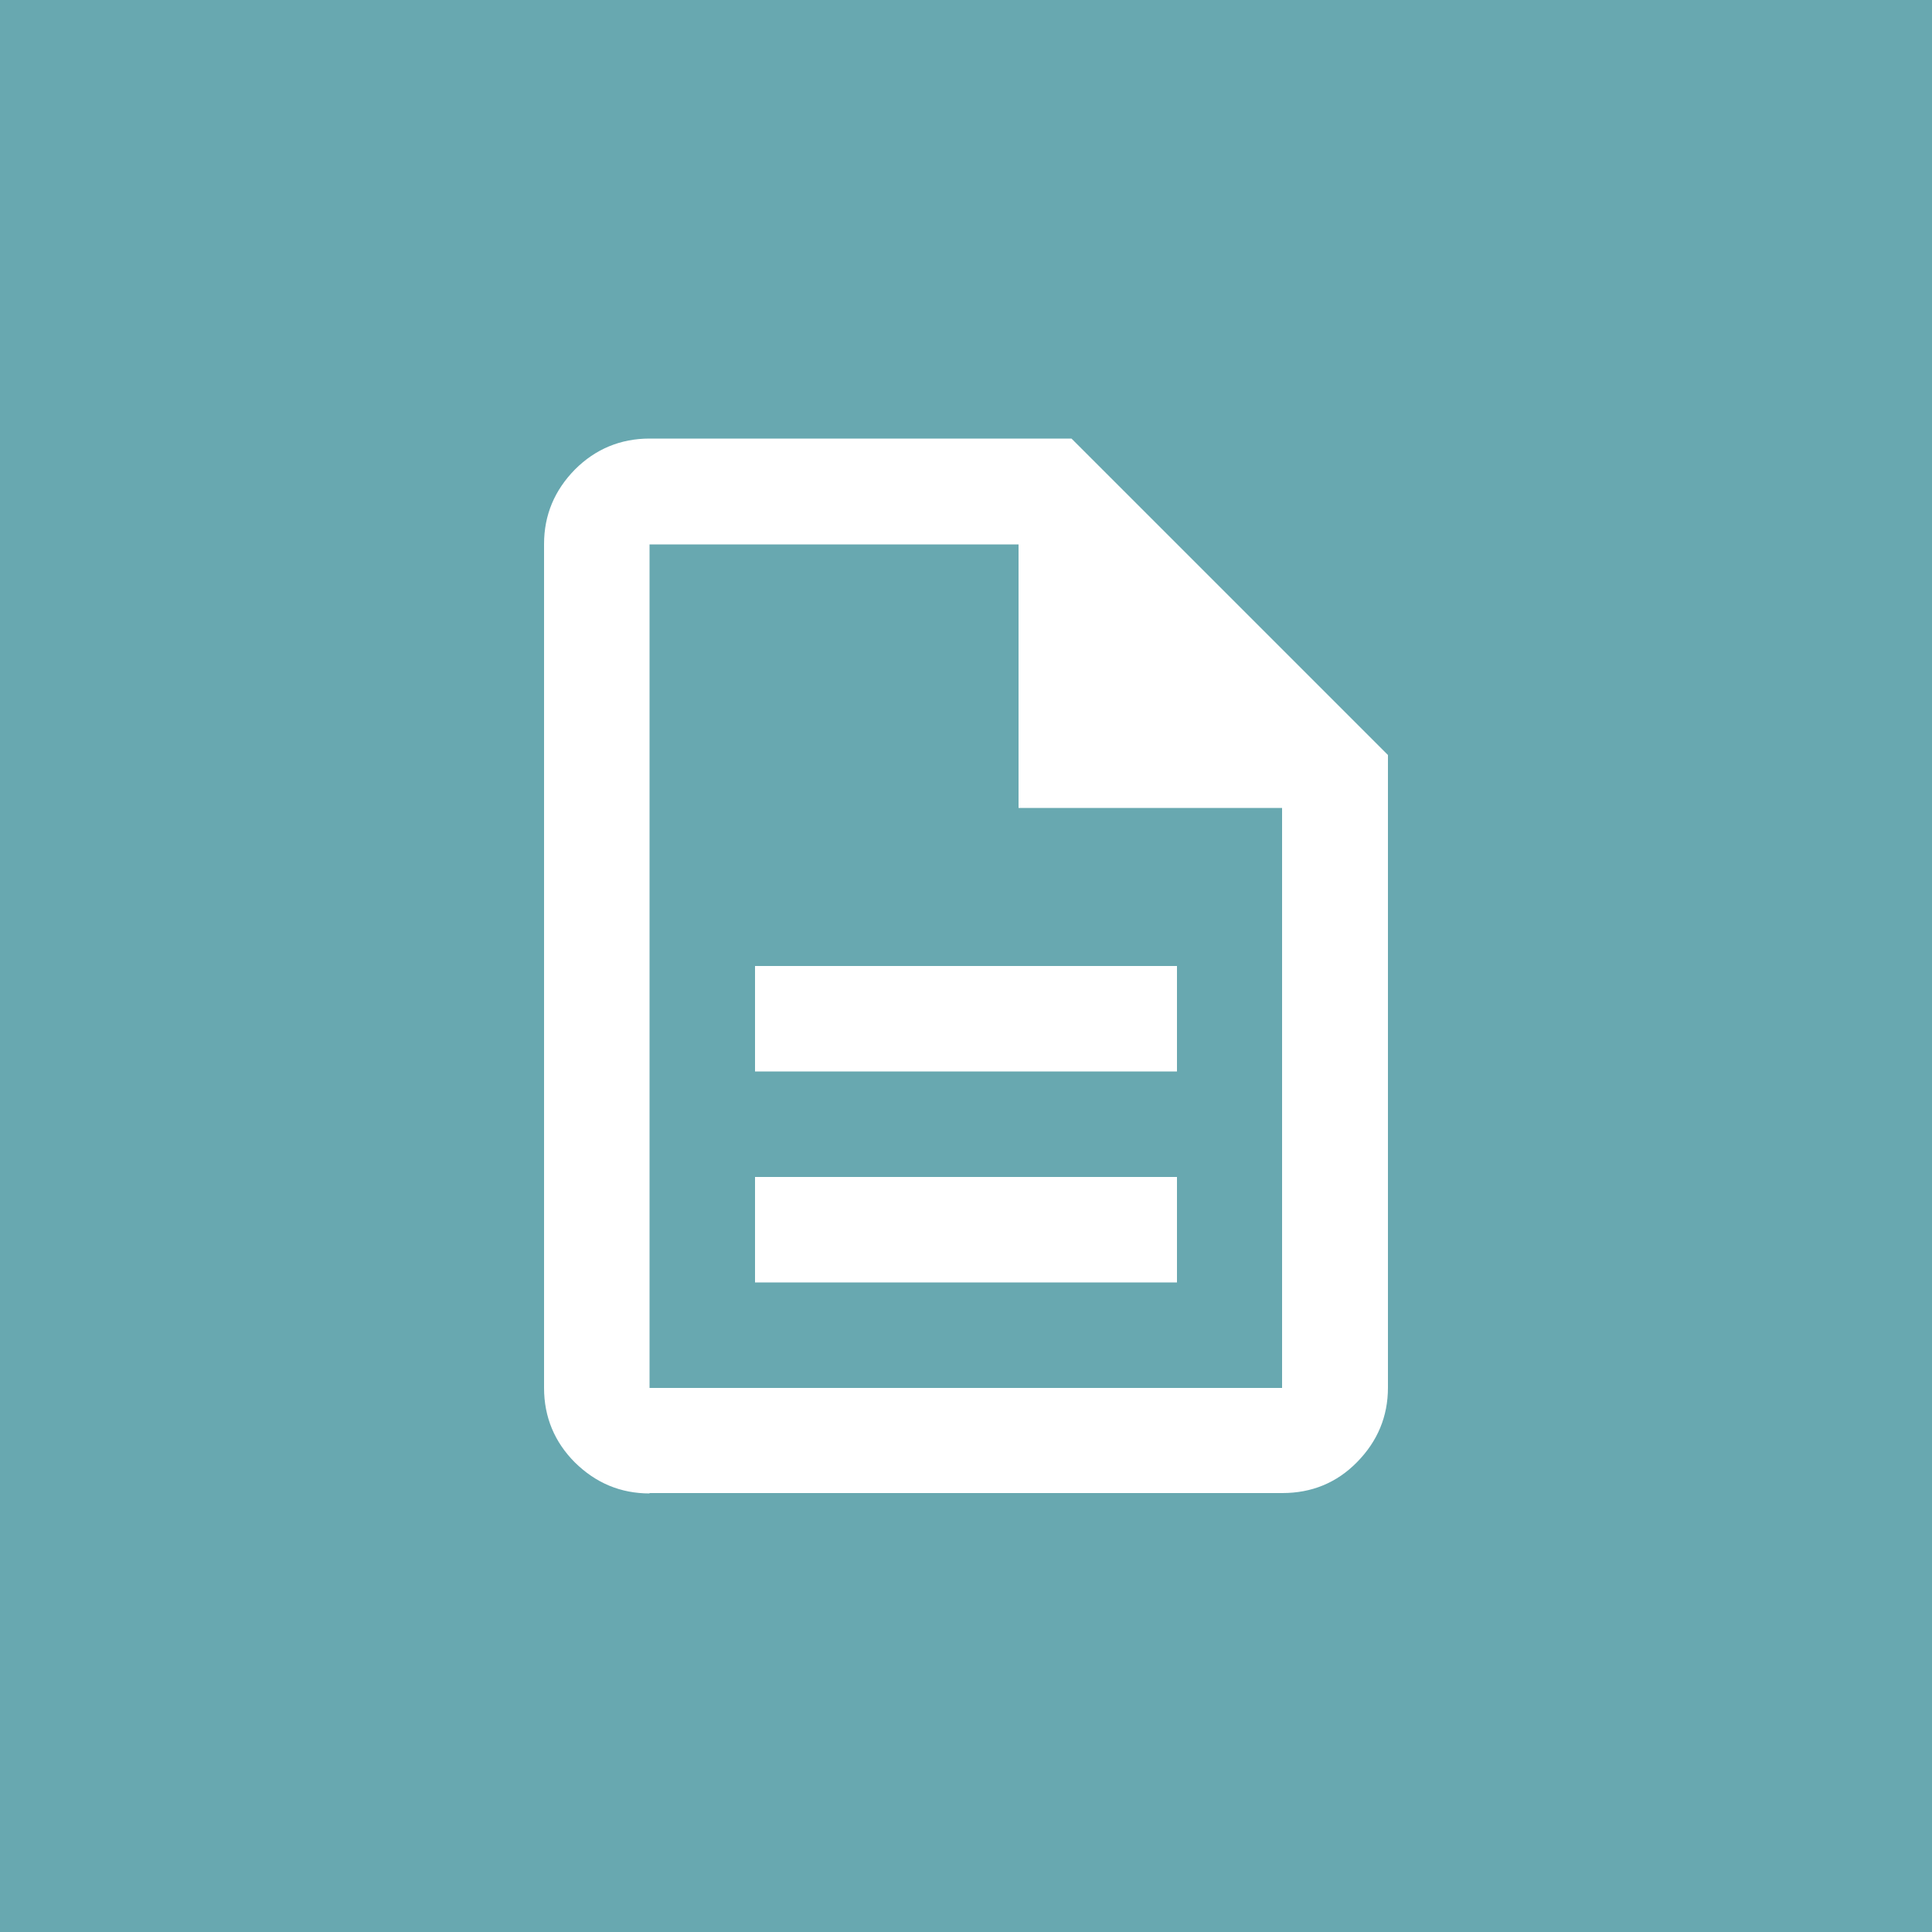 <?xml version="1.0" encoding="utf-8"?>
<!-- Generator: Adobe Illustrator 24.1.1, SVG Export Plug-In . SVG Version: 6.00 Build 0)  -->
<svg version="1.1" id="Camada_1" xmlns="http://www.w3.org/2000/svg" xmlns:xlink="http://www.w3.org/1999/xlink" x="0px" y="0px"
	 viewBox="0 0 500 500" style="enable-background:new 0 0 500 500;" xml:space="preserve">
<style type="text/css">
	.st0{fill:#68A8B0;}
</style>
<g>
	<path class="st0" d="M263.6,140.9h-95.5V209v150.1v0.1h163.7V209.1h-68.2V140.9z M304.6,331.9H195.4v-27.3h109.2V331.9z M304.6,250
		v27.3H195.4V250H304.6z"/>
	<path class="st0" d="M0,0v500h500V0H0z M359.2,359.1c0,7.5-2.7,13.9-8,19.3c-5.3,5.4-11.8,8-19.3,8H168.1v0.1
		c-7.5,0-13.9-2.7-19.3-8c-5.3-5.3-8-11.8-8-19.3V140.8c0-7.5,2.7-13.9,8-19.3c5.3-5.3,11.8-8,19.3-8h109.2l81.9,81.9V359.1z"/>
</g>
</svg>
